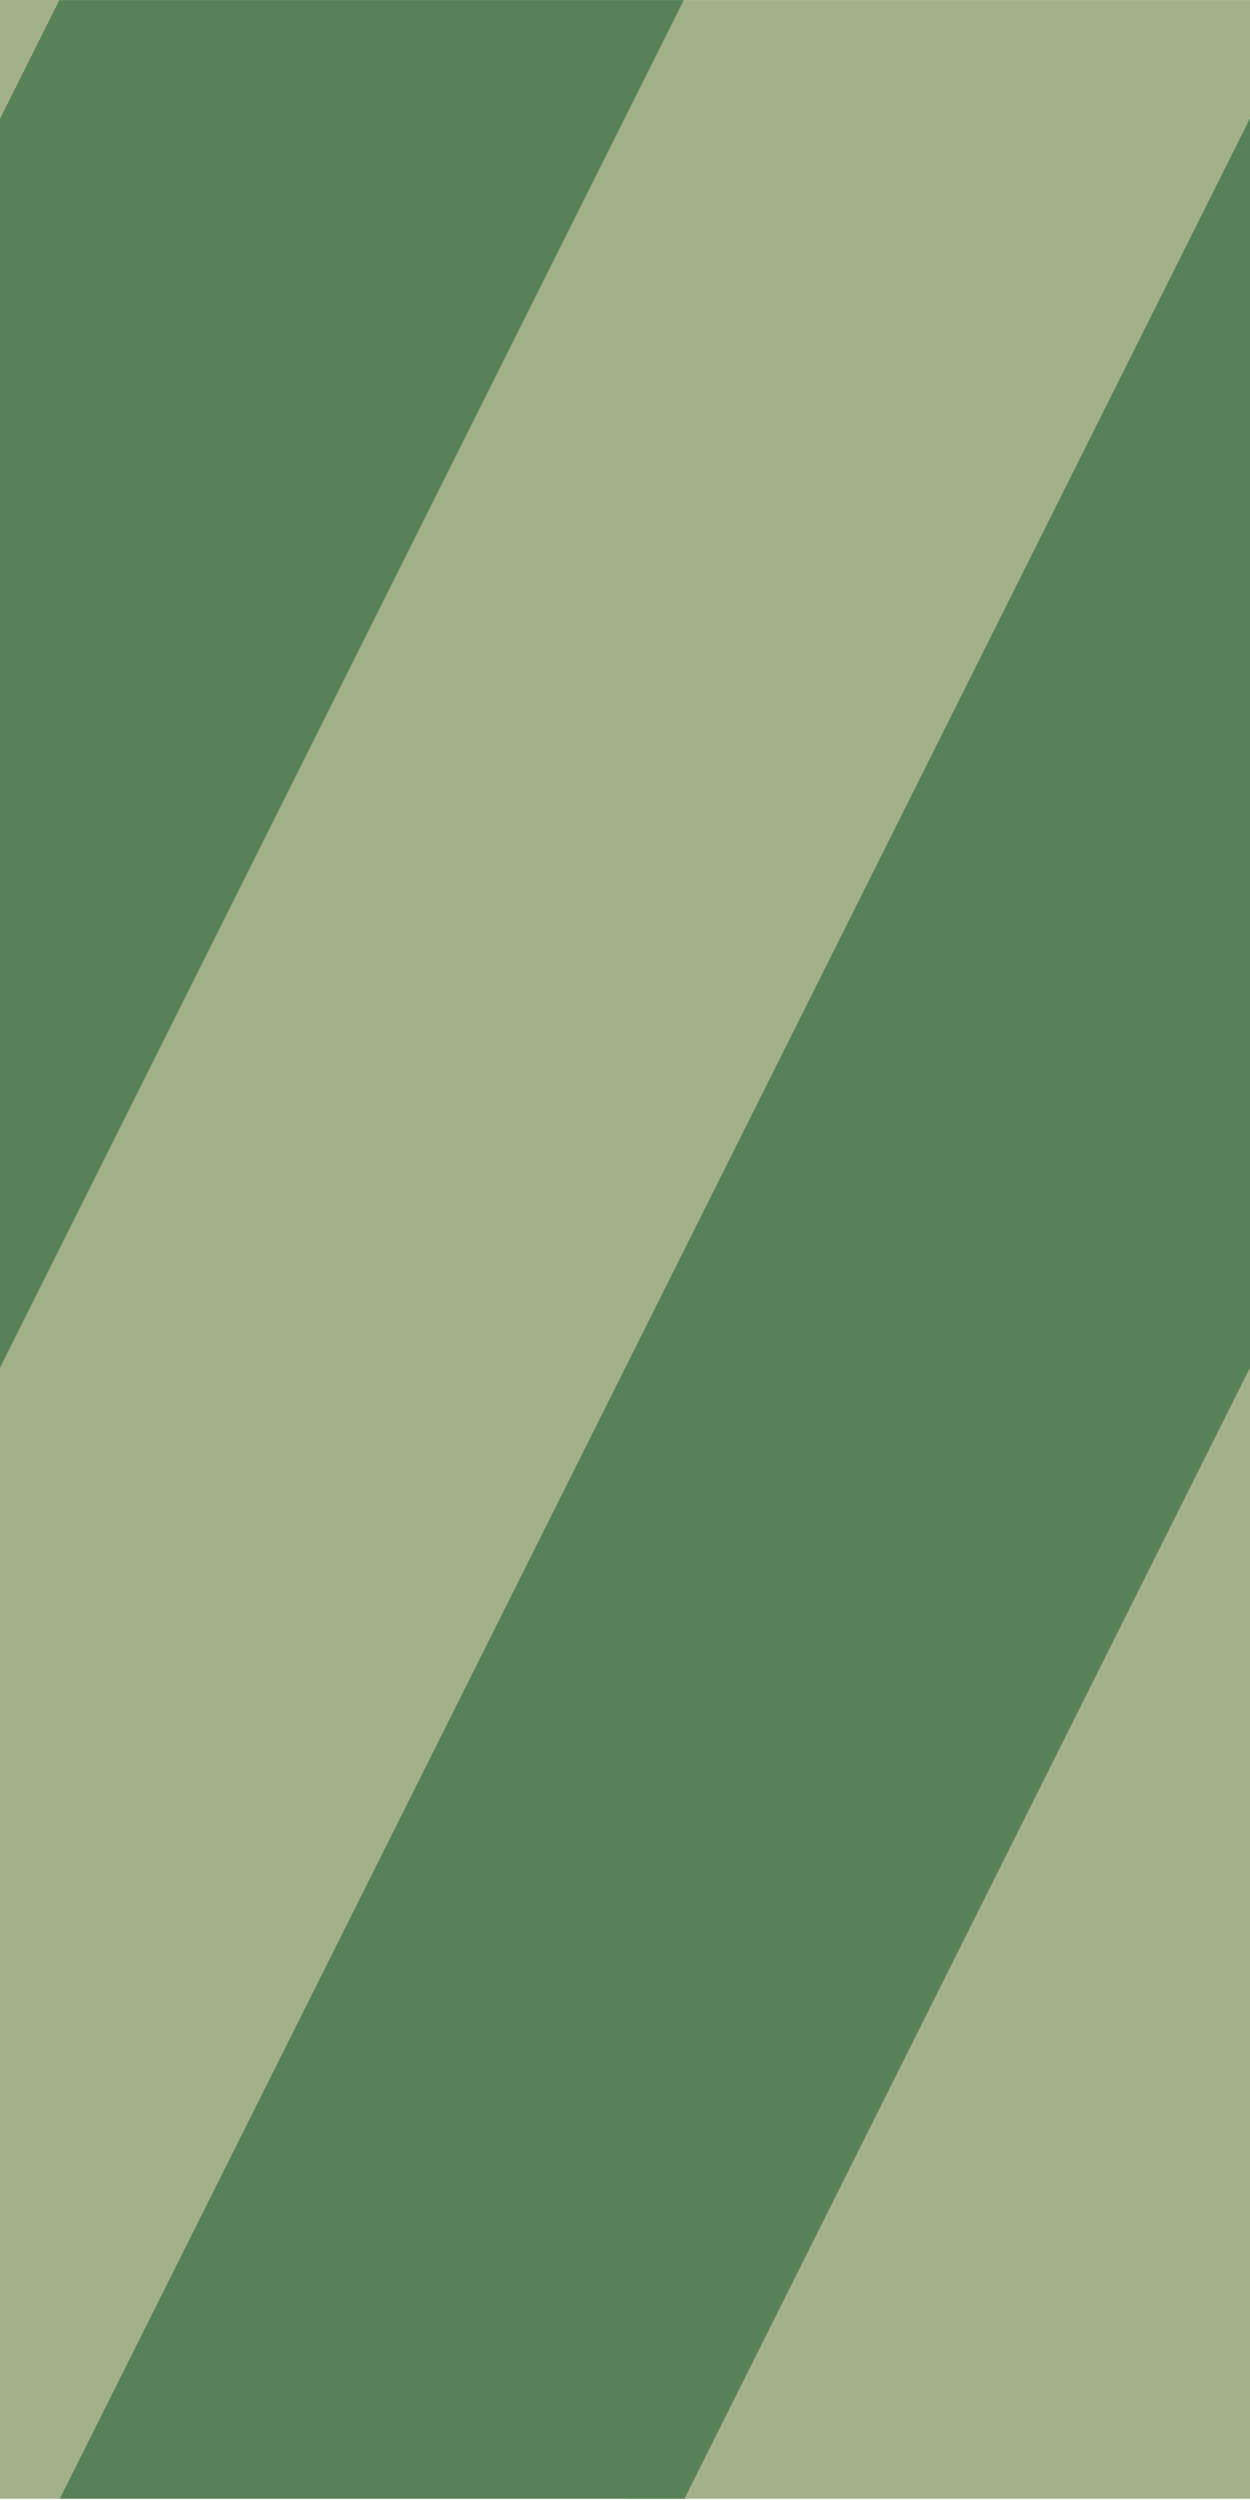<?xml version="1.0" encoding="UTF-8" standalone="no"?>
<!-- Created with Inkscape (http://www.inkscape.org/) -->

<svg
   width="32"
   height="64"
   viewBox="0 0 8.467 16.933"
   version="1.1"
   id="svg5"
   inkscape:version="1.2.2 (b0a8486541, 2022-12-01)"
   sodipodi:docname="desenho.svg"
   xmlns:inkscape="http://www.inkscape.org/namespaces/inkscape"
   xmlns:sodipodi="http://sodipodi.sourceforge.net/DTD/sodipodi-0.dtd"
   xmlns="http://www.w3.org/2000/svg"
   xmlns:svg="http://www.w3.org/2000/svg">
  <sodipodi:namedview
     id="namedview7"
     pagecolor="#ffffff"
     bordercolor="#111111"
     borderopacity="1"
     inkscape:showpageshadow="0"
     inkscape:pageopacity="0"
     inkscape:pagecheckerboard="1"
     inkscape:deskcolor="#d1d1d1"
     inkscape:document-units="px"
     showgrid="false"
     showguides="true"
     inkscape:zoom="8"
     inkscape:cx="17.625"
     inkscape:cy="38.0625"
     inkscape:window-width="1920"
     inkscape:window-height="1008"
     inkscape:window-x="0"
     inkscape:window-y="0"
     inkscape:window-maximized="1"
     inkscape:current-layer="layer1">
    <sodipodi:guide
       position="4.222,14.457"
       orientation="1,0"
       id="guide22262"
       inkscape:locked="false" />
    <sodipodi:guide
       position="12.697,18.671"
       orientation="1,0"
       id="guide22264"
       inkscape:locked="false" />
  </sodipodi:namedview>
  <defs
     id="defs2">
    <filter
       style="color-interpolation-filters:sRGB"
       inkscape:label="Drop Shadow"
       id="filter45338"
       x="-0.17"
       y="-0.041"
       width="1.434"
       height="1.082">
      <feFlood
         flood-opacity="0.498"
         flood-color="rgb(0,0,0)"
         result="flood"
         id="feFlood45328" />
      <feComposite
         in="flood"
         in2="SourceGraphic"
         operator="in"
         result="composite1"
         id="feComposite45330" />
      <feGaussianBlur
         in="composite1"
         stdDeviation="0.3"
         result="blur"
         id="feGaussianBlur45332" />
      <feOffset
         dx="0.4"
         dy="0"
         result="offset"
         id="feOffset45334" />
      <feComposite
         in="SourceGraphic"
         in2="offset"
         operator="over"
         result="composite2"
         id="feComposite45336" />
    </filter>
    <filter
       style="color-interpolation-filters:sRGB"
       inkscape:label="Drop Shadow"
       id="filter46830"
       x="-0.165"
       y="-0.041"
       width="1.423"
       height="1.082">
      <feFlood
         flood-opacity="0.498"
         flood-color="rgb(0,0,0)"
         result="flood"
         id="feFlood46820" />
      <feComposite
         in="flood"
         in2="SourceGraphic"
         operator="in"
         result="composite1"
         id="feComposite46822" />
      <feGaussianBlur
         in="composite1"
         stdDeviation="0.3"
         result="blur"
         id="feGaussianBlur46824" />
      <feOffset
         dx="0.4"
         dy="0"
         result="offset"
         id="feOffset46826" />
      <feComposite
         in="SourceGraphic"
         in2="offset"
         operator="over"
         result="composite2"
         id="feComposite46828" />
    </filter>
    <filter
       style="color-interpolation-filters:sRGB"
       inkscape:label="Drop Shadow"
       id="filter47568"
       x="-0.17"
       y="-0.041"
       width="1.434"
       height="1.082">
      <feFlood
         flood-opacity="0.498"
         flood-color="rgb(0,0,0)"
         result="flood"
         id="feFlood47558" />
      <feComposite
         in="flood"
         in2="SourceGraphic"
         operator="in"
         result="composite1"
         id="feComposite47560" />
      <feGaussianBlur
         in="composite1"
         stdDeviation="0.3"
         result="blur"
         id="feGaussianBlur47562" />
      <feOffset
         dx="0.4"
         dy="0"
         result="offset"
         id="feOffset47564" />
      <feComposite
         in="SourceGraphic"
         in2="offset"
         operator="over"
         result="composite2"
         id="feComposite47566" />
    </filter>
    <filter
       style="color-interpolation-filters:sRGB"
       inkscape:label="Drop Shadow"
       id="filter50187"
       x="-0.17"
       y="-0.041"
       width="1.434"
       height="1.082">
      <feFlood
         flood-opacity="0.498"
         flood-color="rgb(0,0,0)"
         result="flood"
         id="feFlood50177" />
      <feComposite
         in="flood"
         in2="SourceGraphic"
         operator="in"
         result="composite1"
         id="feComposite50179" />
      <feGaussianBlur
         in="composite1"
         stdDeviation="0.3"
         result="blur"
         id="feGaussianBlur50181" />
      <feOffset
         dx="0.4"
         dy="0"
         result="offset"
         id="feOffset50183" />
      <feComposite
         in="SourceGraphic"
         in2="offset"
         operator="over"
         result="composite2"
         id="feComposite50185" />
    </filter>
    <filter
       style="color-interpolation-filters:sRGB;"
       inkscape:label="Drop Shadow"
       id="filter59553"
       x="-0.17"
       y="-0.038"
       width="1.435"
       height="1.076">
      <feFlood
         flood-opacity="0.498"
         flood-color="rgb(0,0,0)"
         result="flood"
         id="feFlood59543" />
      <feComposite
         in="flood"
         in2="SourceGraphic"
         operator="in"
         result="composite1"
         id="feComposite59545" />
      <feGaussianBlur
         in="composite1"
         stdDeviation="0.3"
         result="blur"
         id="feGaussianBlur59547" />
      <feOffset
         dx="0.4"
         dy="0"
         result="offset"
         id="feOffset59549" />
      <feComposite
         in="SourceGraphic"
         in2="offset"
         operator="over"
         result="composite2"
         id="feComposite59551" />
    </filter>
    <filter
       style="color-interpolation-filters:sRGB;"
       inkscape:label="Drop Shadow"
       id="filter59565"
       x="-0.17"
       y="-0.038"
       width="1.435"
       height="1.076">
      <feFlood
         flood-opacity="0.498"
         flood-color="rgb(0,0,0)"
         result="flood"
         id="feFlood59555" />
      <feComposite
         in="flood"
         in2="SourceGraphic"
         operator="in"
         result="composite1"
         id="feComposite59557" />
      <feGaussianBlur
         in="composite1"
         stdDeviation="0.3"
         result="blur"
         id="feGaussianBlur59559" />
      <feOffset
         dx="0.4"
         dy="0"
         result="offset"
         id="feOffset59561" />
      <feComposite
         in="SourceGraphic"
         in2="offset"
         operator="over"
         result="composite2"
         id="feComposite59563" />
    </filter>
    <filter
       style="color-interpolation-filters:sRGB;"
       inkscape:label="Drop Shadow"
       id="filter59583"
       x="-0.17"
       y="-0.038"
       width="1.435"
       height="1.076">
      <feFlood
         flood-opacity="0.498"
         flood-color="rgb(0,0,0)"
         result="flood"
         id="feFlood59573" />
      <feComposite
         in="flood"
         in2="SourceGraphic"
         operator="in"
         result="composite1"
         id="feComposite59575" />
      <feGaussianBlur
         in="composite1"
         stdDeviation="0.3"
         result="blur"
         id="feGaussianBlur59577" />
      <feOffset
         dx="0.4"
         dy="0"
         result="offset"
         id="feOffset59579" />
      <feComposite
         in="SourceGraphic"
         in2="offset"
         operator="over"
         result="composite2"
         id="feComposite59581" />
    </filter>
    <filter
       style="color-interpolation-filters:sRGB"
       inkscape:label="Drop Shadow"
       id="filter59565-6"
       x="-0.17"
       y="-0.038"
       width="1.435"
       height="1.076">
      <feFlood
         flood-opacity="0.498"
         flood-color="rgb(0,0,0)"
         result="flood"
         id="feFlood59555-5" />
      <feComposite
         in="flood"
         in2="SourceGraphic"
         operator="in"
         result="composite1"
         id="feComposite59557-6" />
      <feGaussianBlur
         in="composite1"
         stdDeviation="0.3"
         result="blur"
         id="feGaussianBlur59559-9" />
      <feOffset
         dx="0.4"
         dy="0"
         result="offset"
         id="feOffset59561-3" />
      <feComposite
         in="SourceGraphic"
         in2="offset"
         operator="over"
         result="composite2"
         id="feComposite59563-7" />
    </filter>
  </defs>
  <g
     inkscape:label="Camada 1"
     inkscape:groupmode="layer"
     id="layer1">
    <rect
       style="fill:#a3b18a;fill-opacity:1;stroke-width:0.952"
       id="rect57815-4"
       width="4.233"
       height="18.932"
       x="12.7"
       y="0"
       transform="matrix(1,0,-0.447,0.894,0,0)" />
    <rect
       style="fill:#588157;fill-opacity:1;stroke-width:0.952;filter:url(#filter59583)"
       id="rect57815-7"
       width="4.233"
       height="18.932"
       x="8.466"
       y="0"
       transform="matrix(1,0,-0.447,0.894,0,0)" />
    <rect
       style="fill:#a3b18a;fill-opacity:1;stroke-width:0.952;filter:url(#filter59565)"
       id="rect57815"
       width="4.233"
       height="18.932"
       x="4.233"
       y="0"
       transform="matrix(1,0,-0.447,0.894,0,0)" />
    <rect
       style="fill:#588157;fill-opacity:1;stroke-width:0.952;filter:url(#filter59553)"
       id="rect57815-7-0"
       width="4.233"
       height="18.932"
       x="-0"
       y="0"
       transform="matrix(1,0,-0.447,0.894,0,0)" />
    <rect
       style="fill:#a3b18a;fill-opacity:1;stroke-width:0.952;filter:url(#filter59565-6)"
       id="rect57815-45"
       width="4.233"
       height="18.932"
       x="4.233"
       y="0"
       transform="matrix(1,0,-0.447,0.894,-8.464,-9.0419236e-4)" />
  </g>
</svg>
